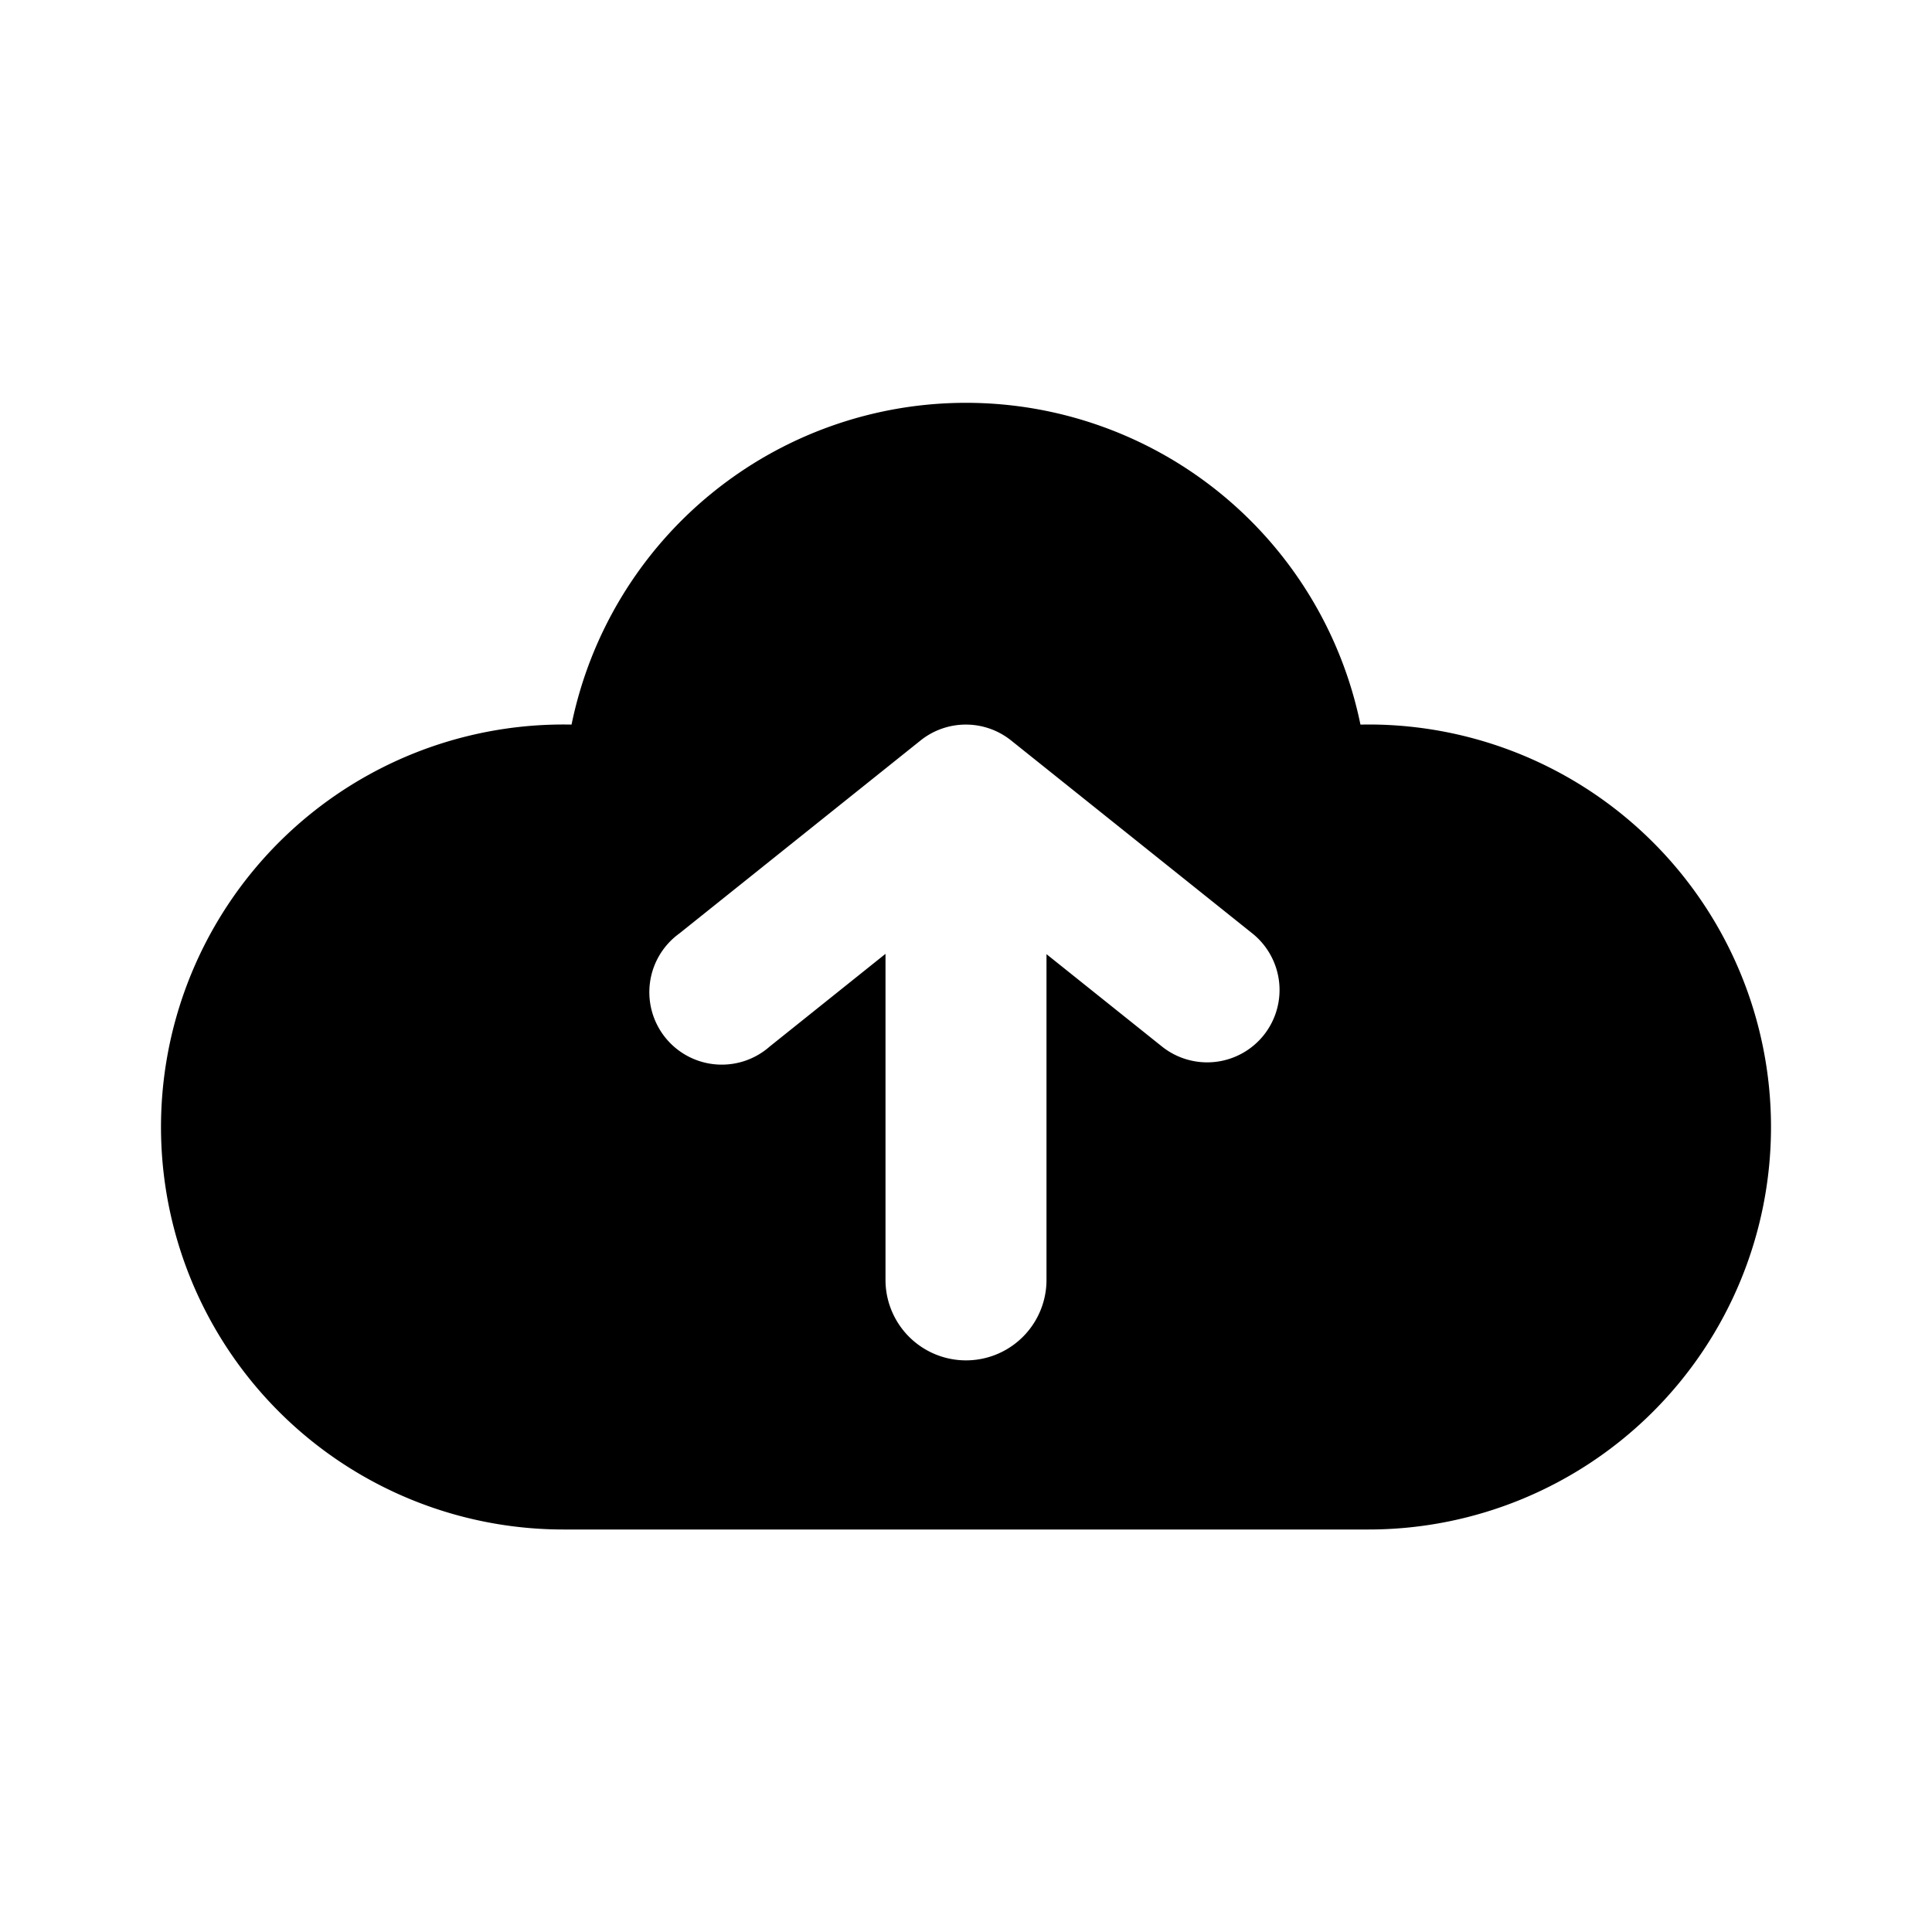 <svg xmlns="http://www.w3.org/2000/svg" width="24" height="24" fill="none" viewBox="0 0 24 24"><path fill="currentcolor" fill-rule="evenodd" d="M7 19a5 5 0 1 1 .1-9.999 5.002 5.002 0 0 1 9.8 0L17 9a5 5 0 0 1 0 10H7Zm8.698-6.14a.9.9 0 0 1-1.264.14L13 11.853v4.046a1 1 0 1 1-2 0v-4.05L9.562 13a.9.9 0 1 1-1.123-1.404l2.997-2.398a.9.9 0 0 1 1.124 0l2.998 2.398a.9.9 0 0 1 .14 1.264Z" clip-rule="evenodd"/></svg>